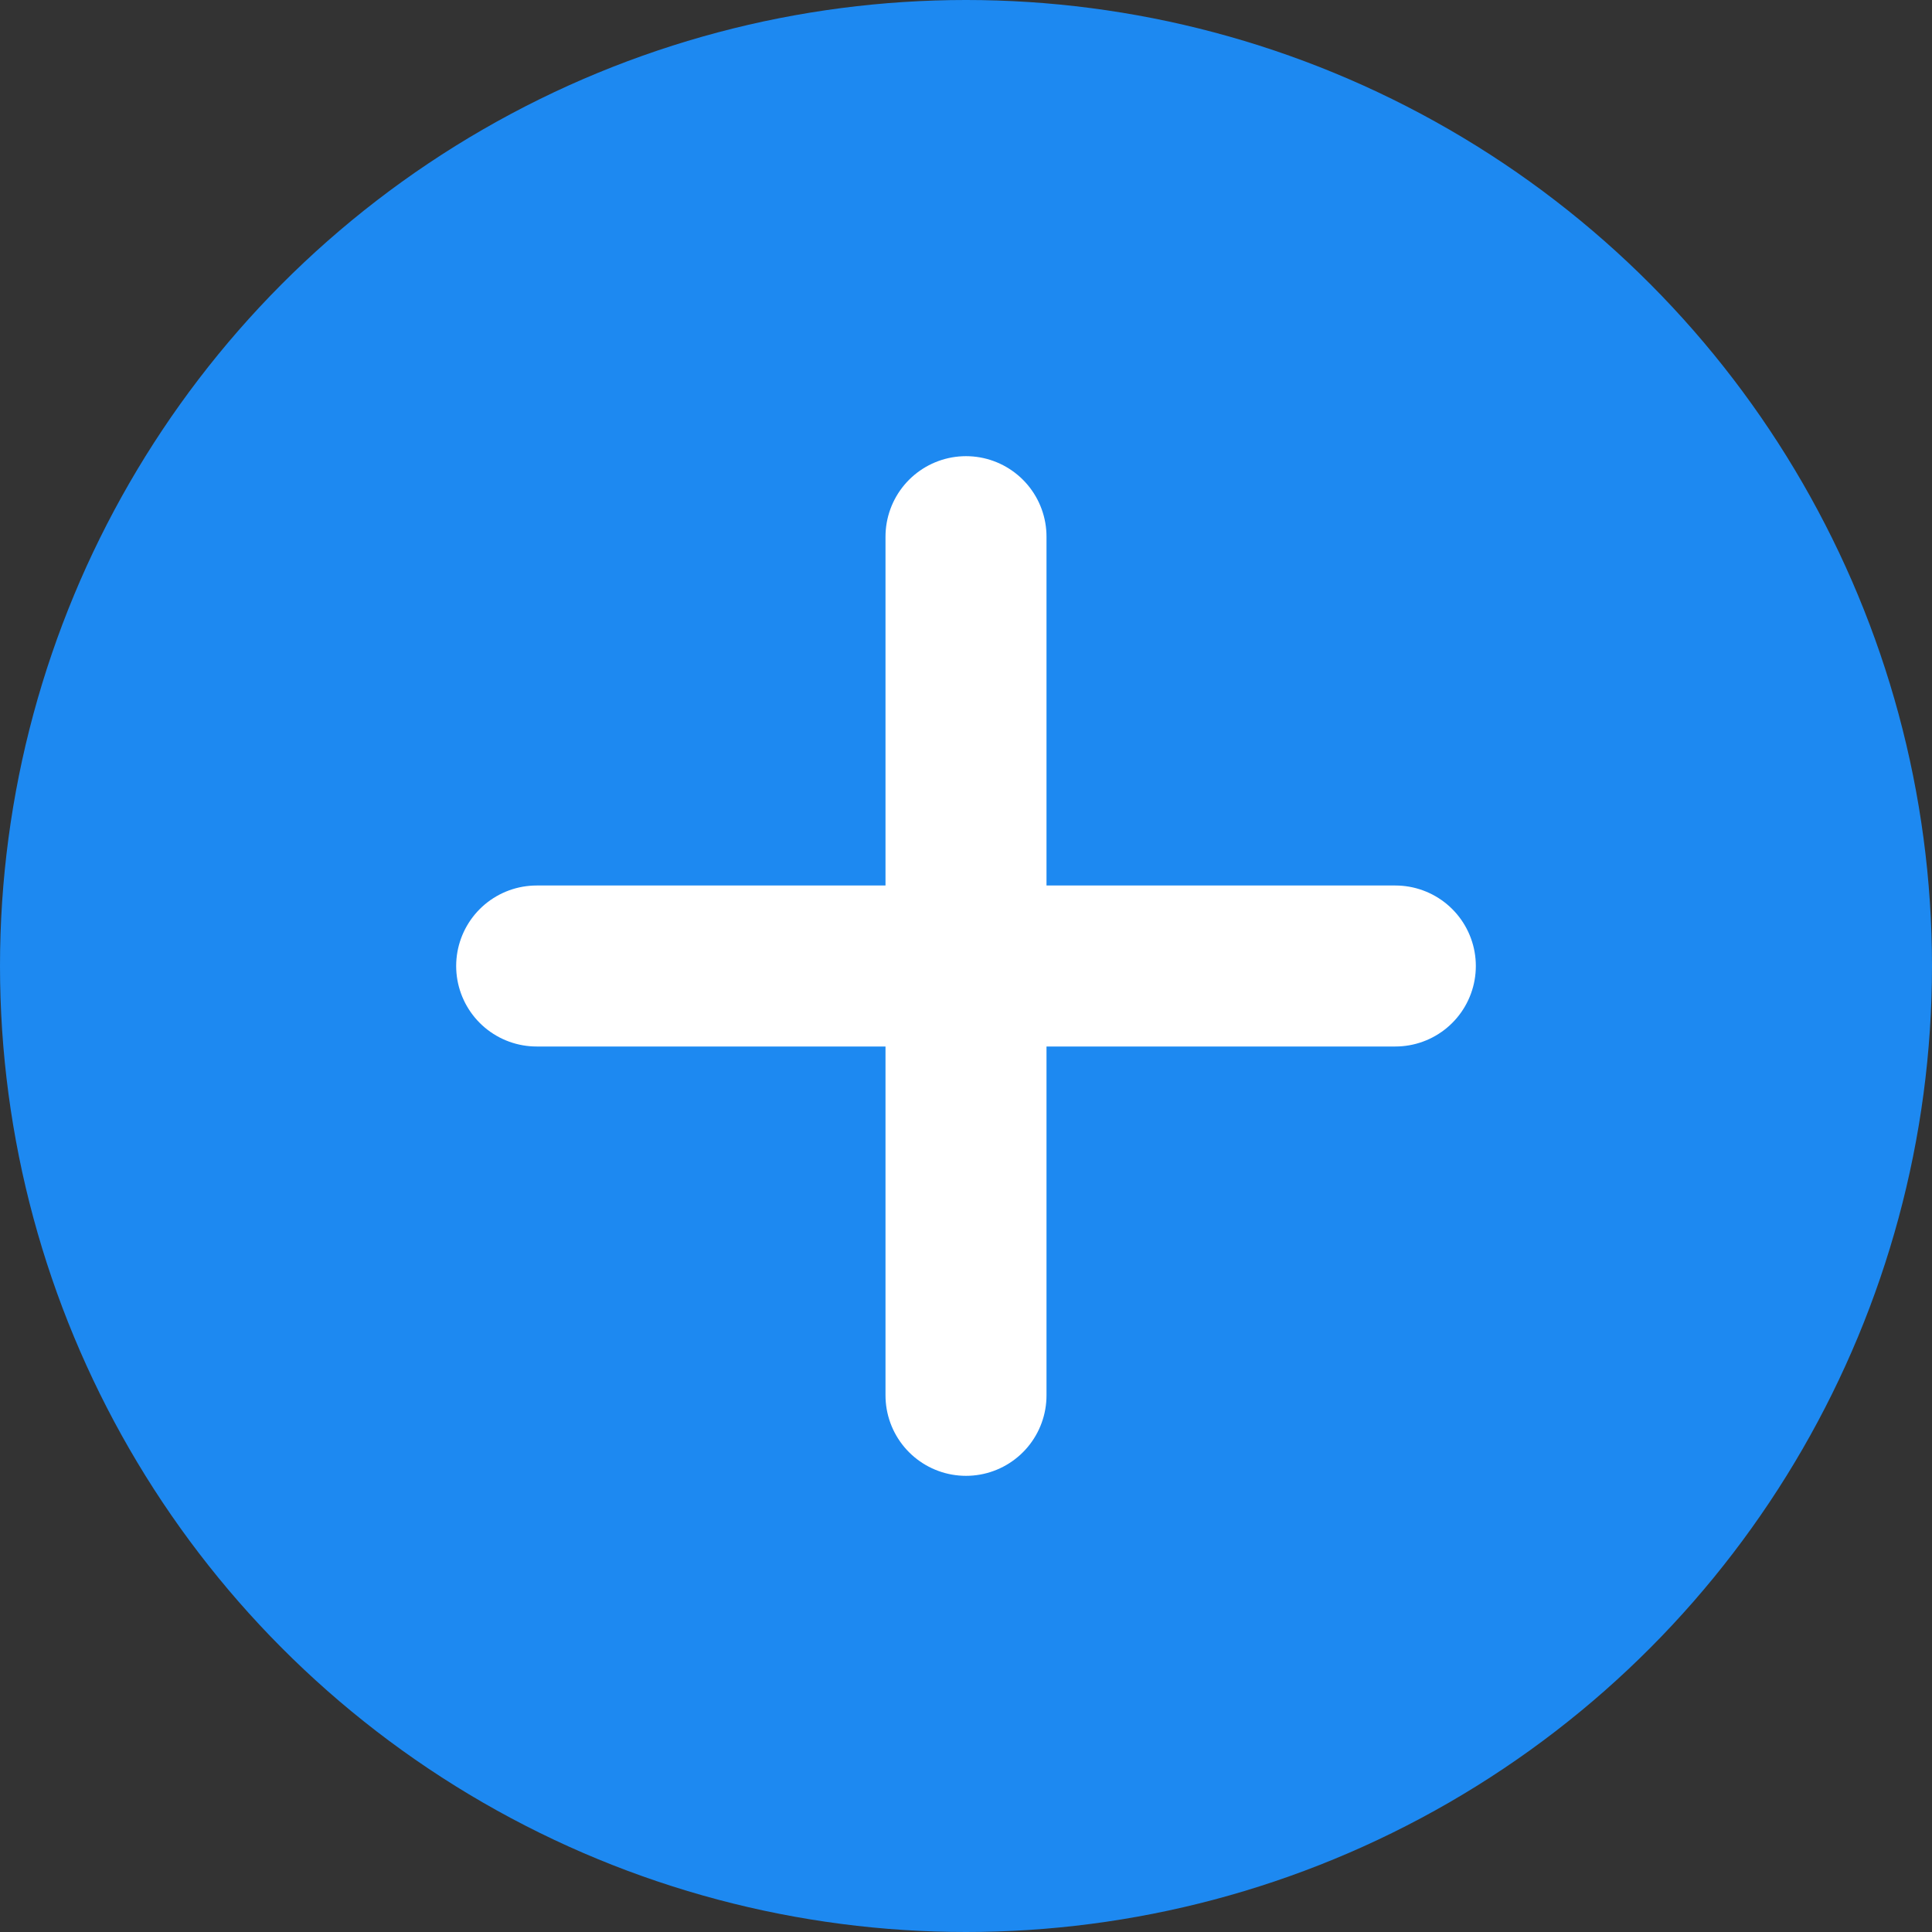 <svg xmlns="http://www.w3.org/2000/svg" width="18" height="18" viewBox="0 0 18 18">
  <rect x="0" y="0" width="18" height="18" fill="#333333" stroke="none"/>
  <g id="plus_circle" data-name="plus circle" transform="translate(-3 -3)">
    <circle id="Ellipse_12" data-name="Ellipse 12" cx="9" cy="9" r="9" transform="translate(3 3)" fill="#1d89f1"/>
    <path id="Path_128" data-name="Path 128" d="M8,12h8" fill="rgba(29,137,241,0)" stroke="#fff" stroke-linecap="round" stroke-linejoin="round" stroke-width="1.5"/>
    <path id="Path_129" data-name="Path 129" d="M12,16V8" fill="rgba(29,137,241,0)" stroke="#fff" stroke-linecap="round" stroke-linejoin="round" stroke-width="1.5"/>
  </g>
</svg>
